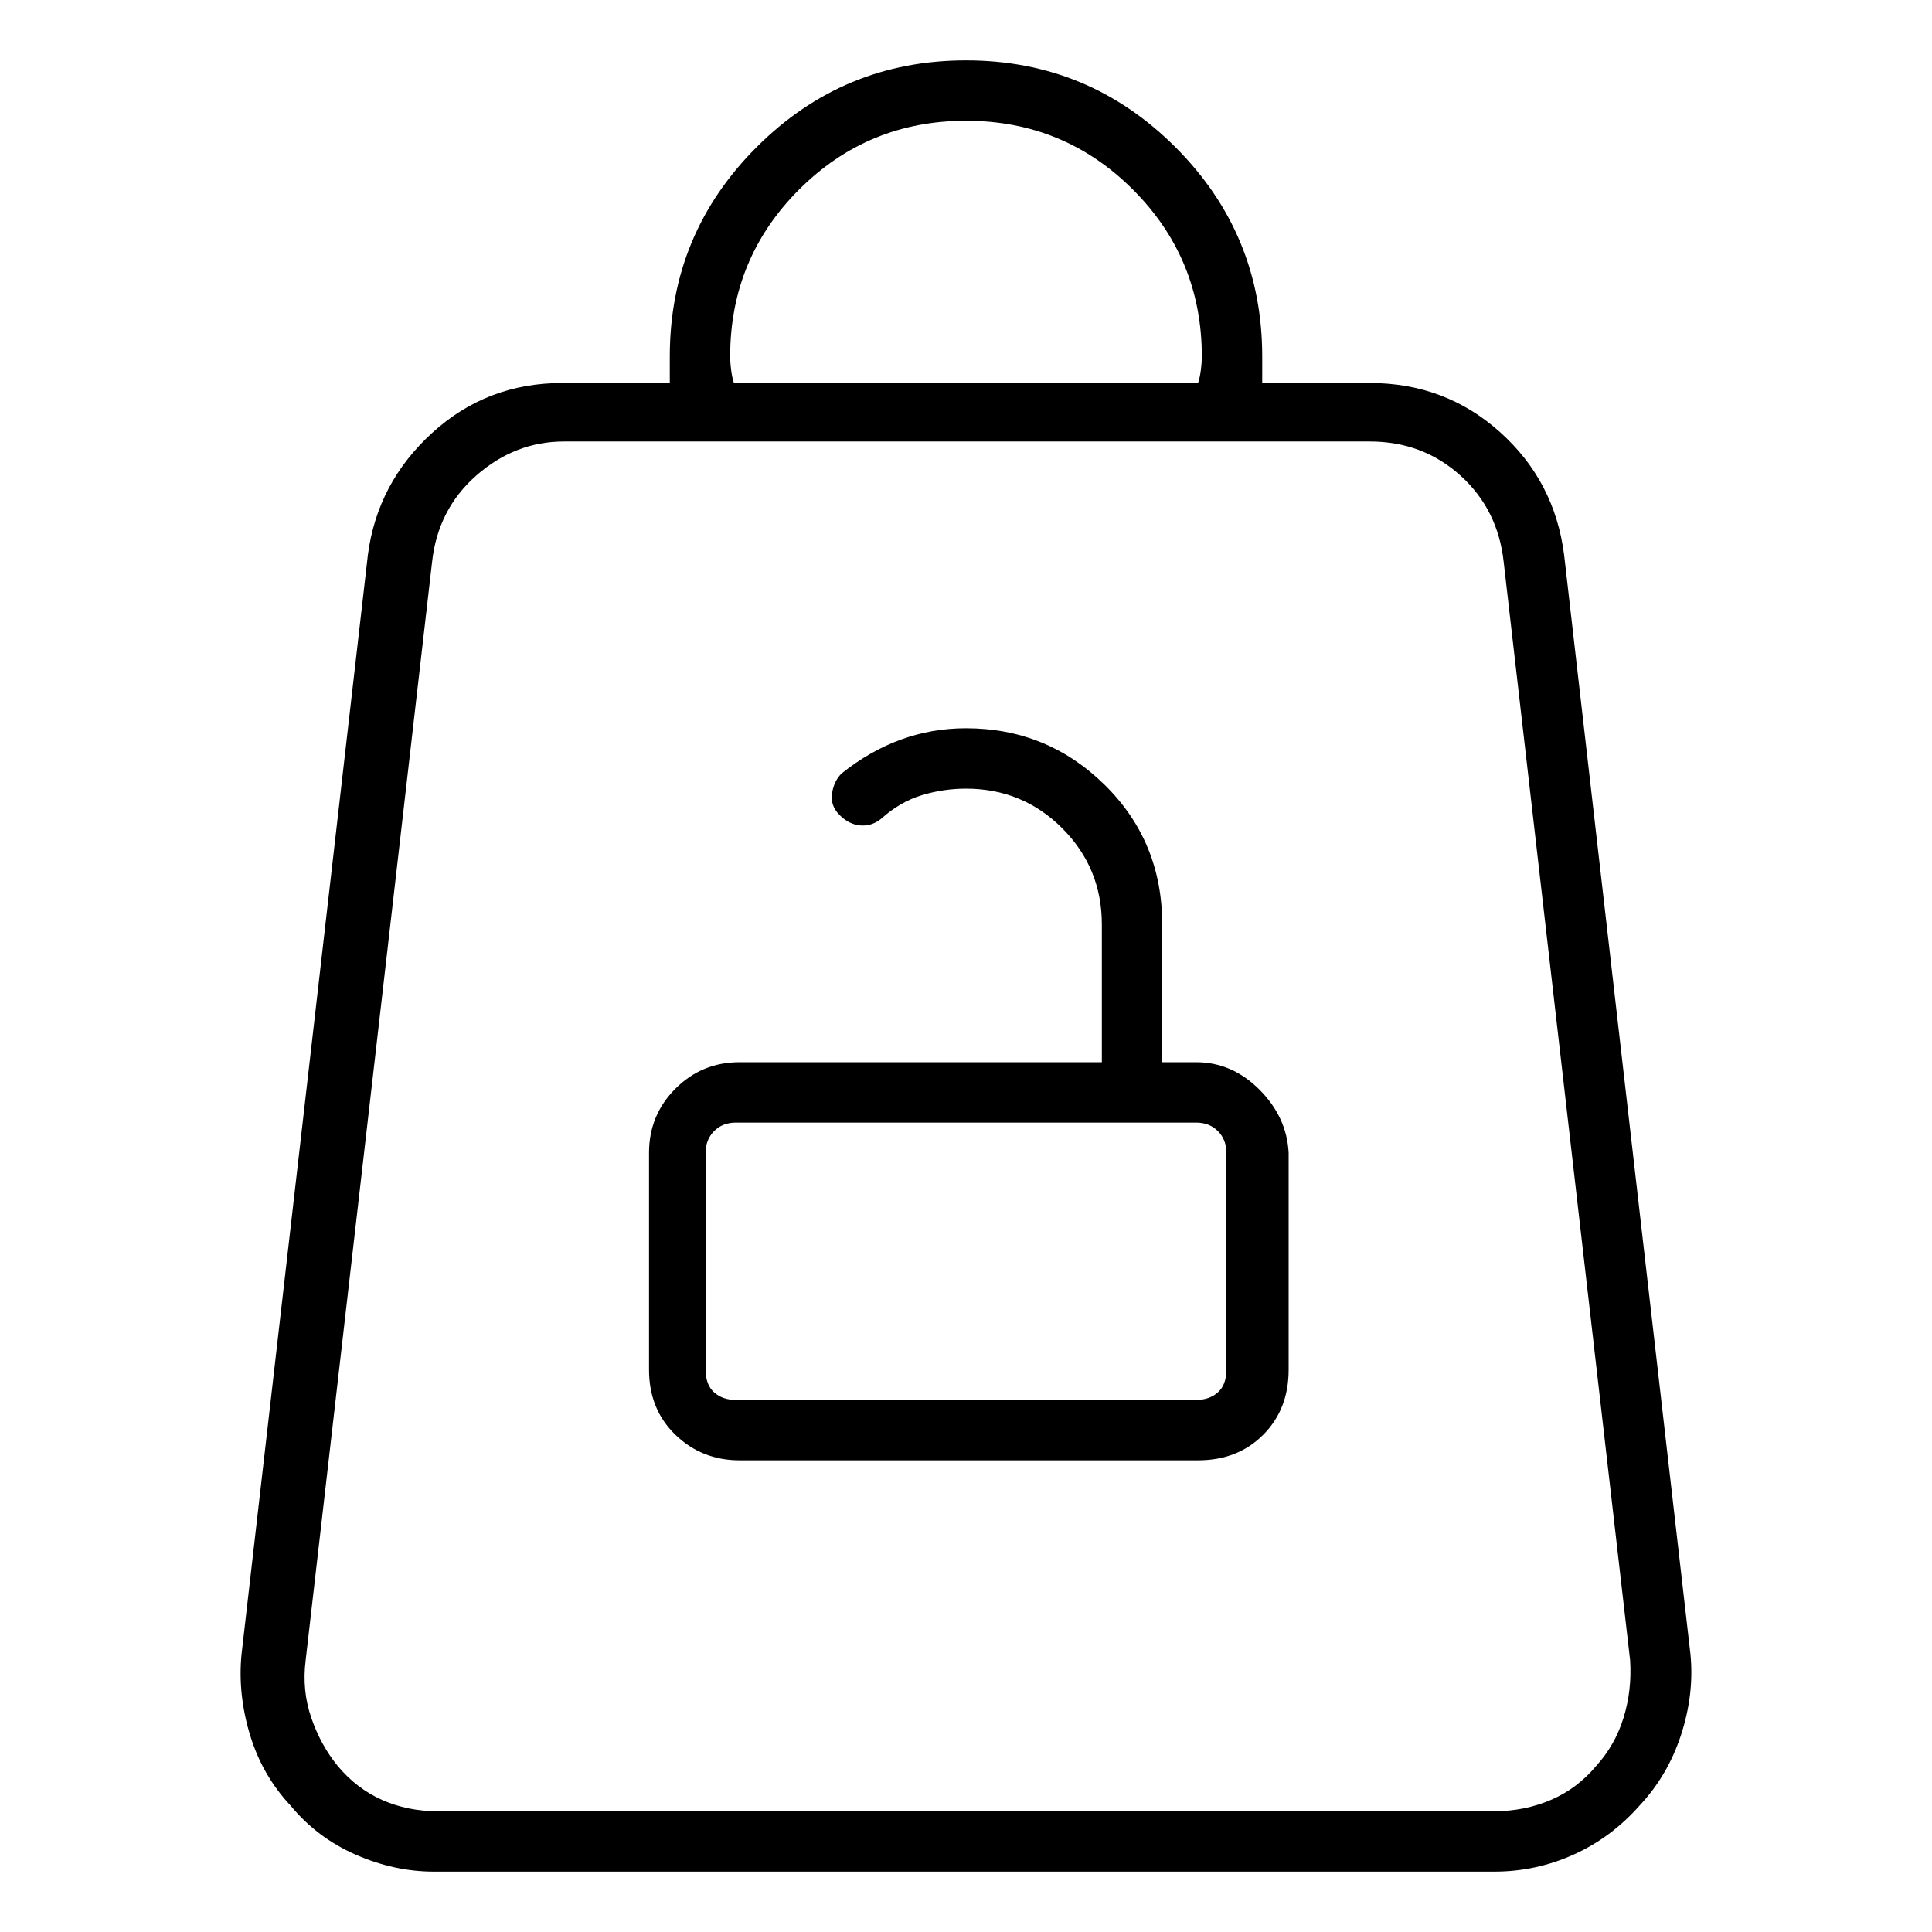 <svg viewBox="0 0 1024 1024" xmlns="http://www.w3.org/2000/svg">
  <path transform="scale(1, -1) translate(0, -960)" fill="currentColor" d="M634 397h-18v73q0 44 -30.5 74t-73.5 30q-18 0 -34.5 -6t-31.5 -18q-4 -4 -5 -10.5t4 -11.5t11 -5.5t11 3.5q10 9 21.5 12.5t23.5 3.5q30 0 51 -21t21 -51v-73h-192q-20 0 -34 -14t-14 -34v-115q0 -21 14 -34.5t34 -13.5h243q21 0 34.5 13.5t13.5 34.5v115 q-1 19 -15.5 33.5t-33.5 14.5zM650 234q0 -8 -4.5 -12t-11.5 -4h-244q-7 0 -11.5 4t-4.5 12v115q0 7 4.5 11.5t11.5 4.5h244q7 0 11.5 -4.5t4.5 -11.5v-115zM896 83l-67 583q-5 39 -34 65t-69 26h-57v7v7q0 65 -46 111t-111 46t-111 -46t-46 -111v-7v-7h-57q-40 0 -69 -26.5 t-34 -64.5l-67 -583q-2 -21 4.5 -42.5t21.5 -37.5q14 -17 34.5 -26t41.5 -9h562q22 0 42 9t35 26q15 16 22 37.5t5 42.5zM387 771q0 52 36.5 88.5t88.5 36.5t88.5 -36.5t36.5 -88.5q0 -3 -0.5 -7t-1.5 -7h-246q-1 3 -1.5 7t-0.5 7v0zM846 24q-10 -12 -24 -18t-30 -6h-560 q-16 0 -29.5 6t-23.5 18q-9 11 -14 25.5t-3 30.5l67 582q3 28 23.5 46t46.5 18h427q28 0 48 -18t23 -46l67 -582q1 -16 -3.5 -30.5t-14.5 -25.5v0z" />
</svg>